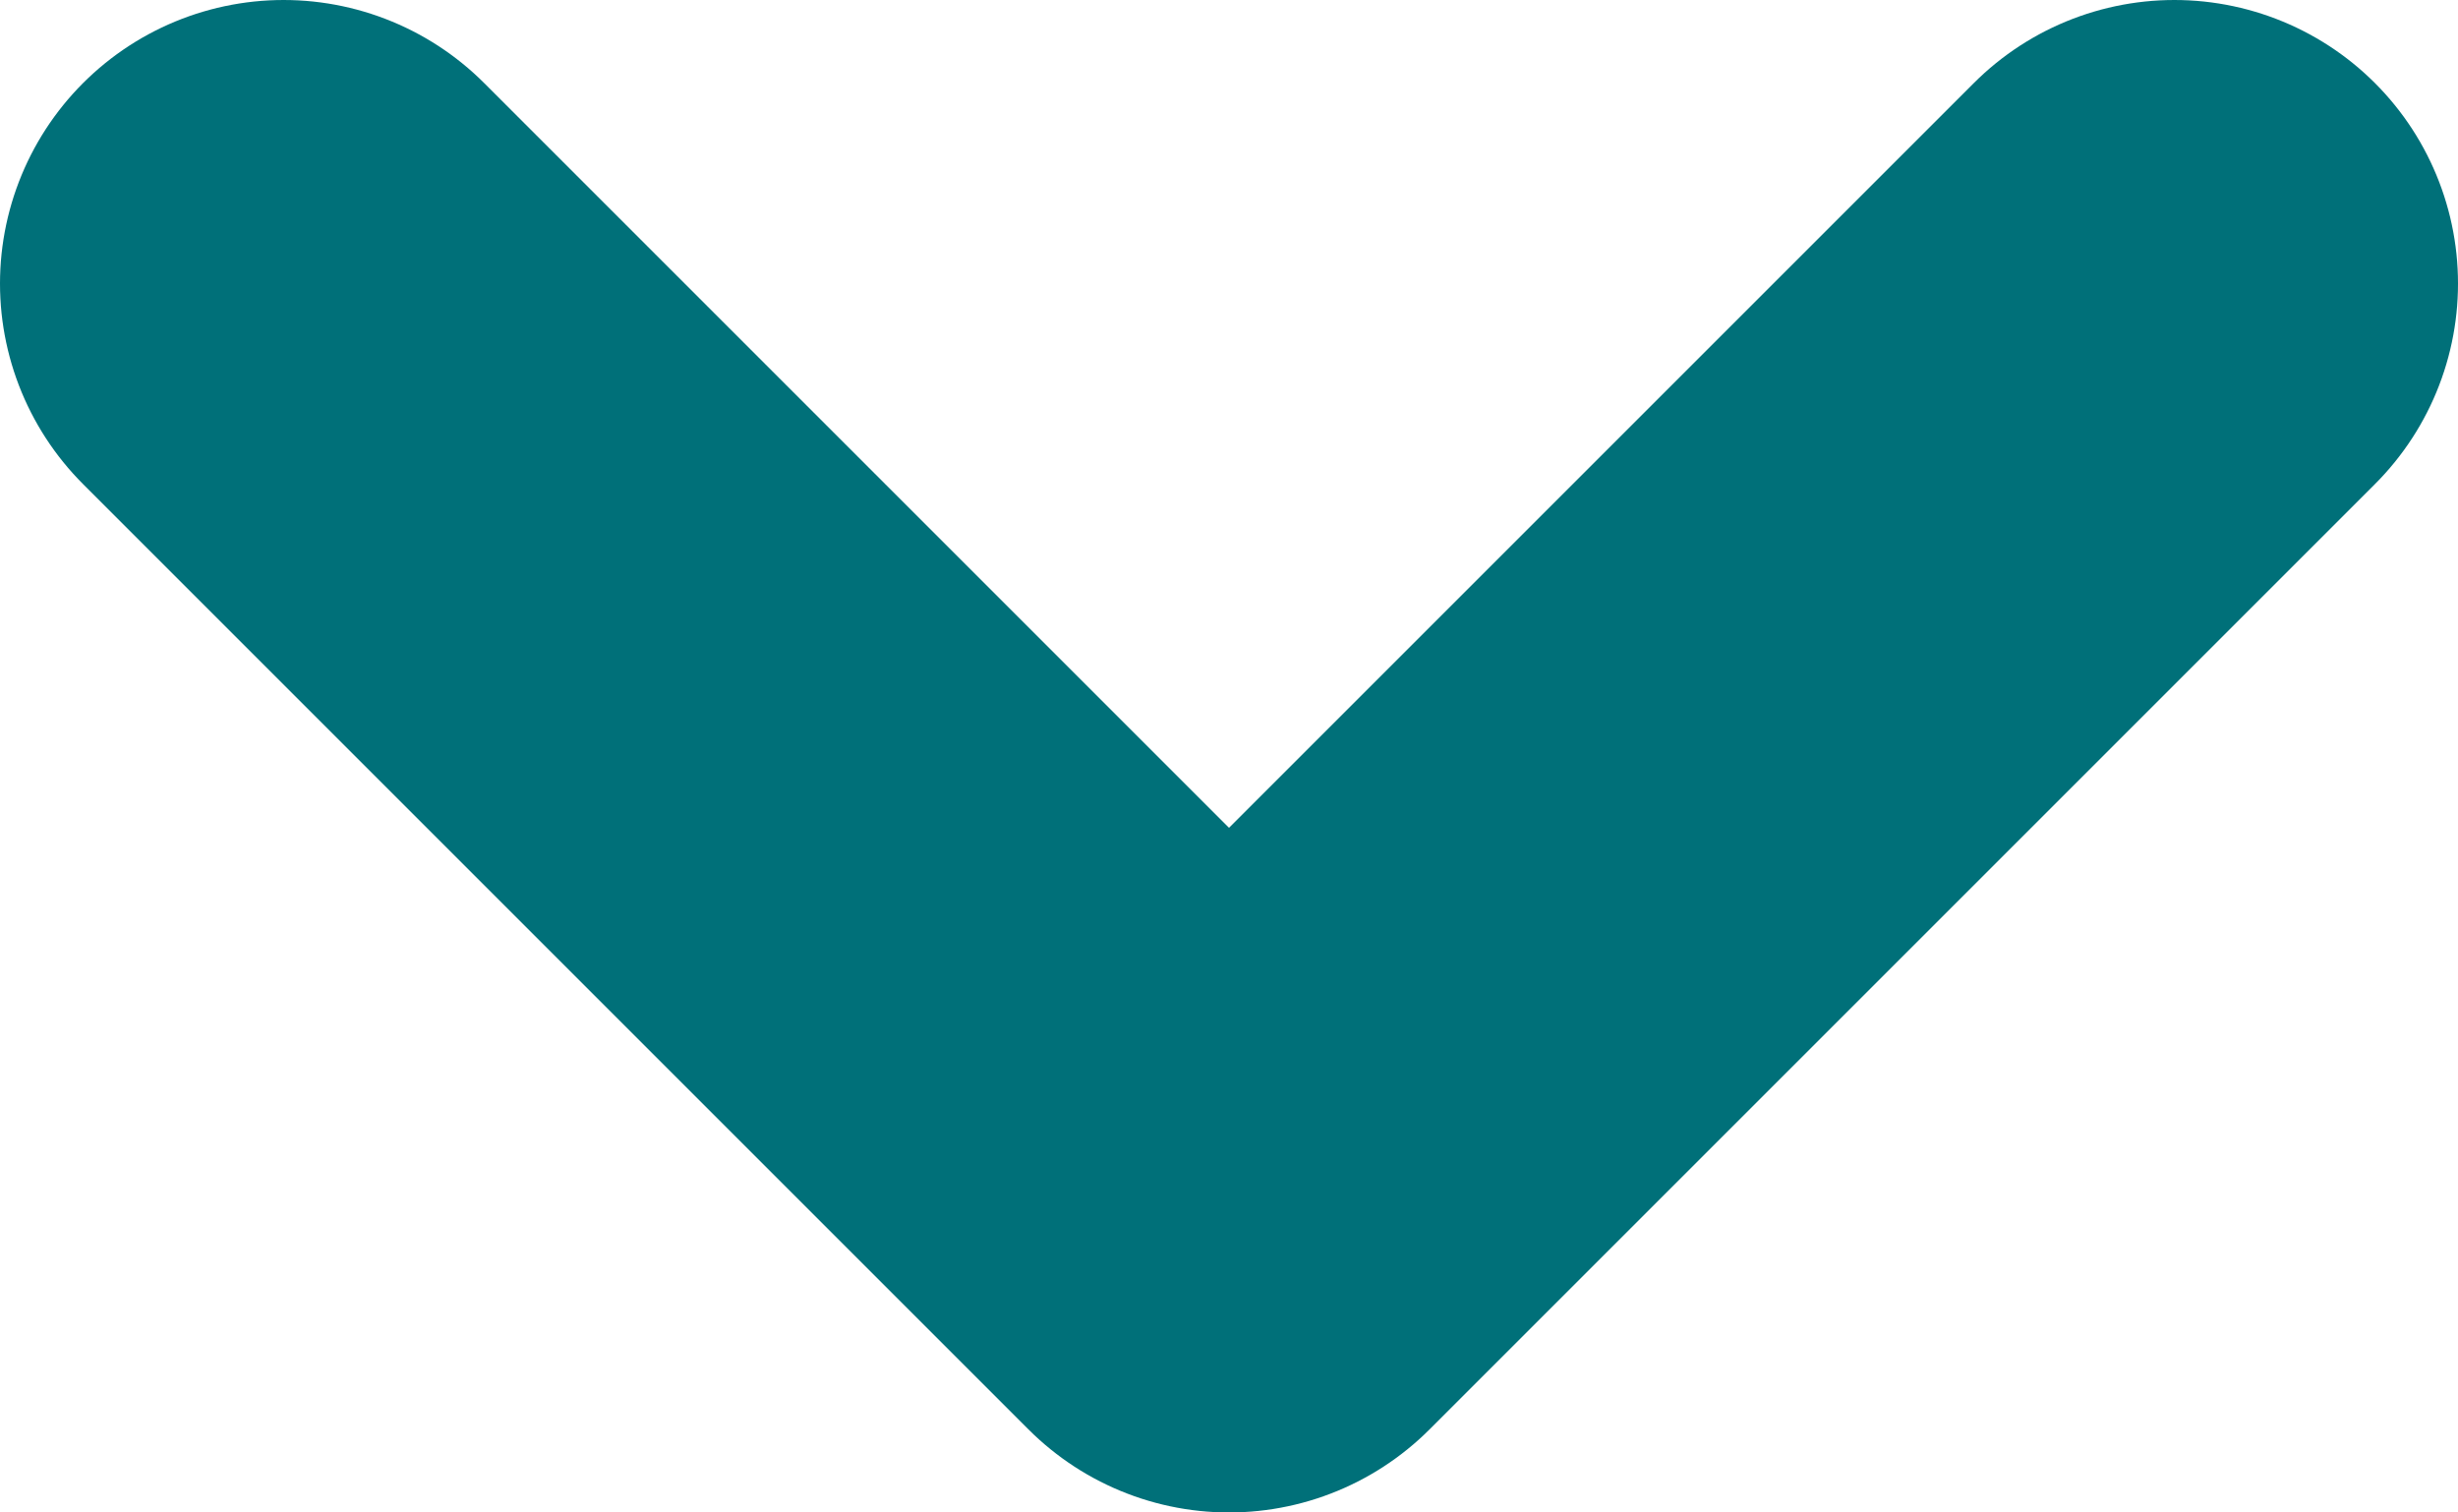 <svg xmlns="http://www.w3.org/2000/svg" width="7.8" height="4.8" viewBox="0 0 7.8 4.8">
    <g transform="translate(-1635.1 -32.179)">
        <path class="changeable-stroke" d="M589.5,101.8l3,3,3-3" transform="translate(1046.5 -68.721)" fill="none" stroke="#007079" stroke-linecap="round" stroke-linejoin="round" stroke-width="1.8"/>
    </g>
</svg>